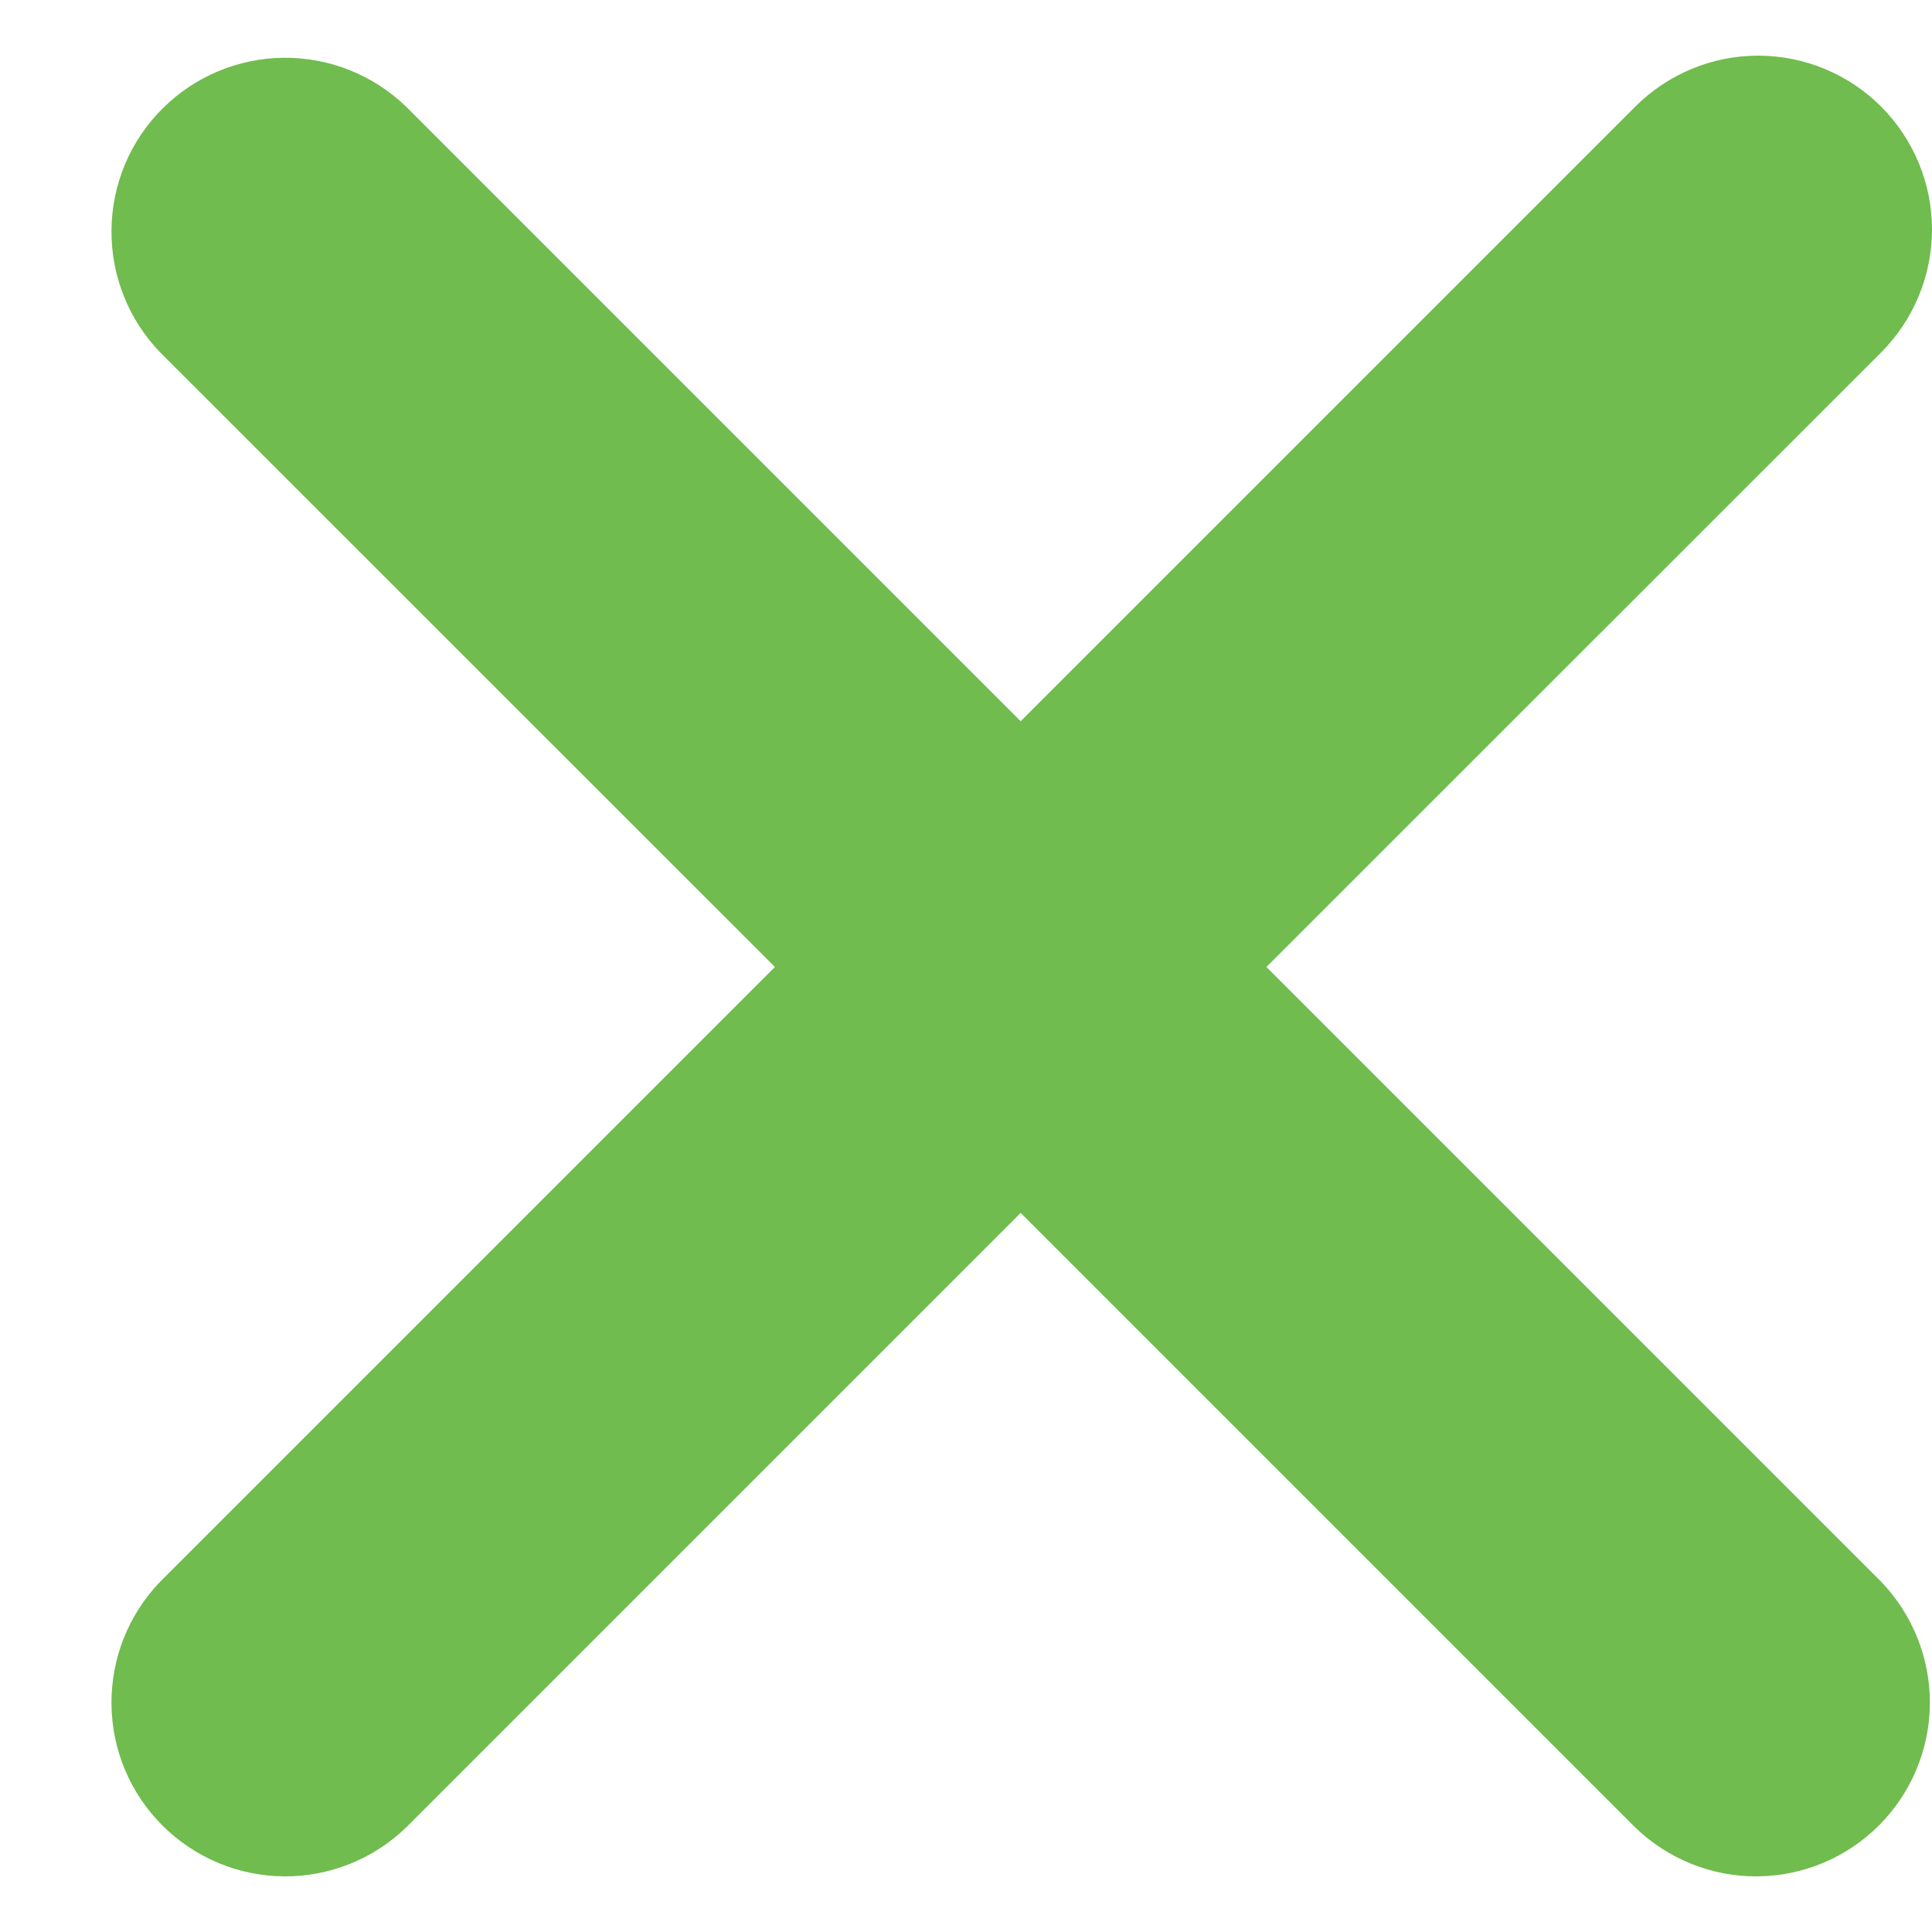 <svg width="10" height="10" viewBox="0 0 10 10" fill="none" xmlns="http://www.w3.org/2000/svg">
<path d="M9.737 0.552C9.905 0.721 10 0.949 10 1.188C10 1.426 9.905 1.655 9.737 1.824L6.555 5.005L9.737 8.187C9.9 8.357 9.991 8.584 9.989 8.82C9.987 9.056 9.892 9.281 9.726 9.448C9.559 9.615 9.333 9.71 9.097 9.712C8.861 9.714 8.634 9.623 8.464 9.459L5.283 6.278L2.102 9.459C1.932 9.623 1.705 9.714 1.469 9.712C1.233 9.71 1.007 9.615 0.84 9.448C0.673 9.281 0.579 9.056 0.577 8.82C0.575 8.584 0.665 8.357 0.829 8.187L4.011 5.005L0.829 1.824C0.665 1.654 0.575 1.427 0.577 1.191C0.579 0.955 0.673 0.73 0.84 0.563C1.007 0.396 1.233 0.301 1.469 0.299C1.705 0.297 1.932 0.388 2.102 0.552L5.283 3.733L8.464 0.552C8.633 0.383 8.862 0.288 9.1 0.288C9.339 0.288 9.568 0.383 9.737 0.552Z" fill="#70BC4E"/>
</svg>
